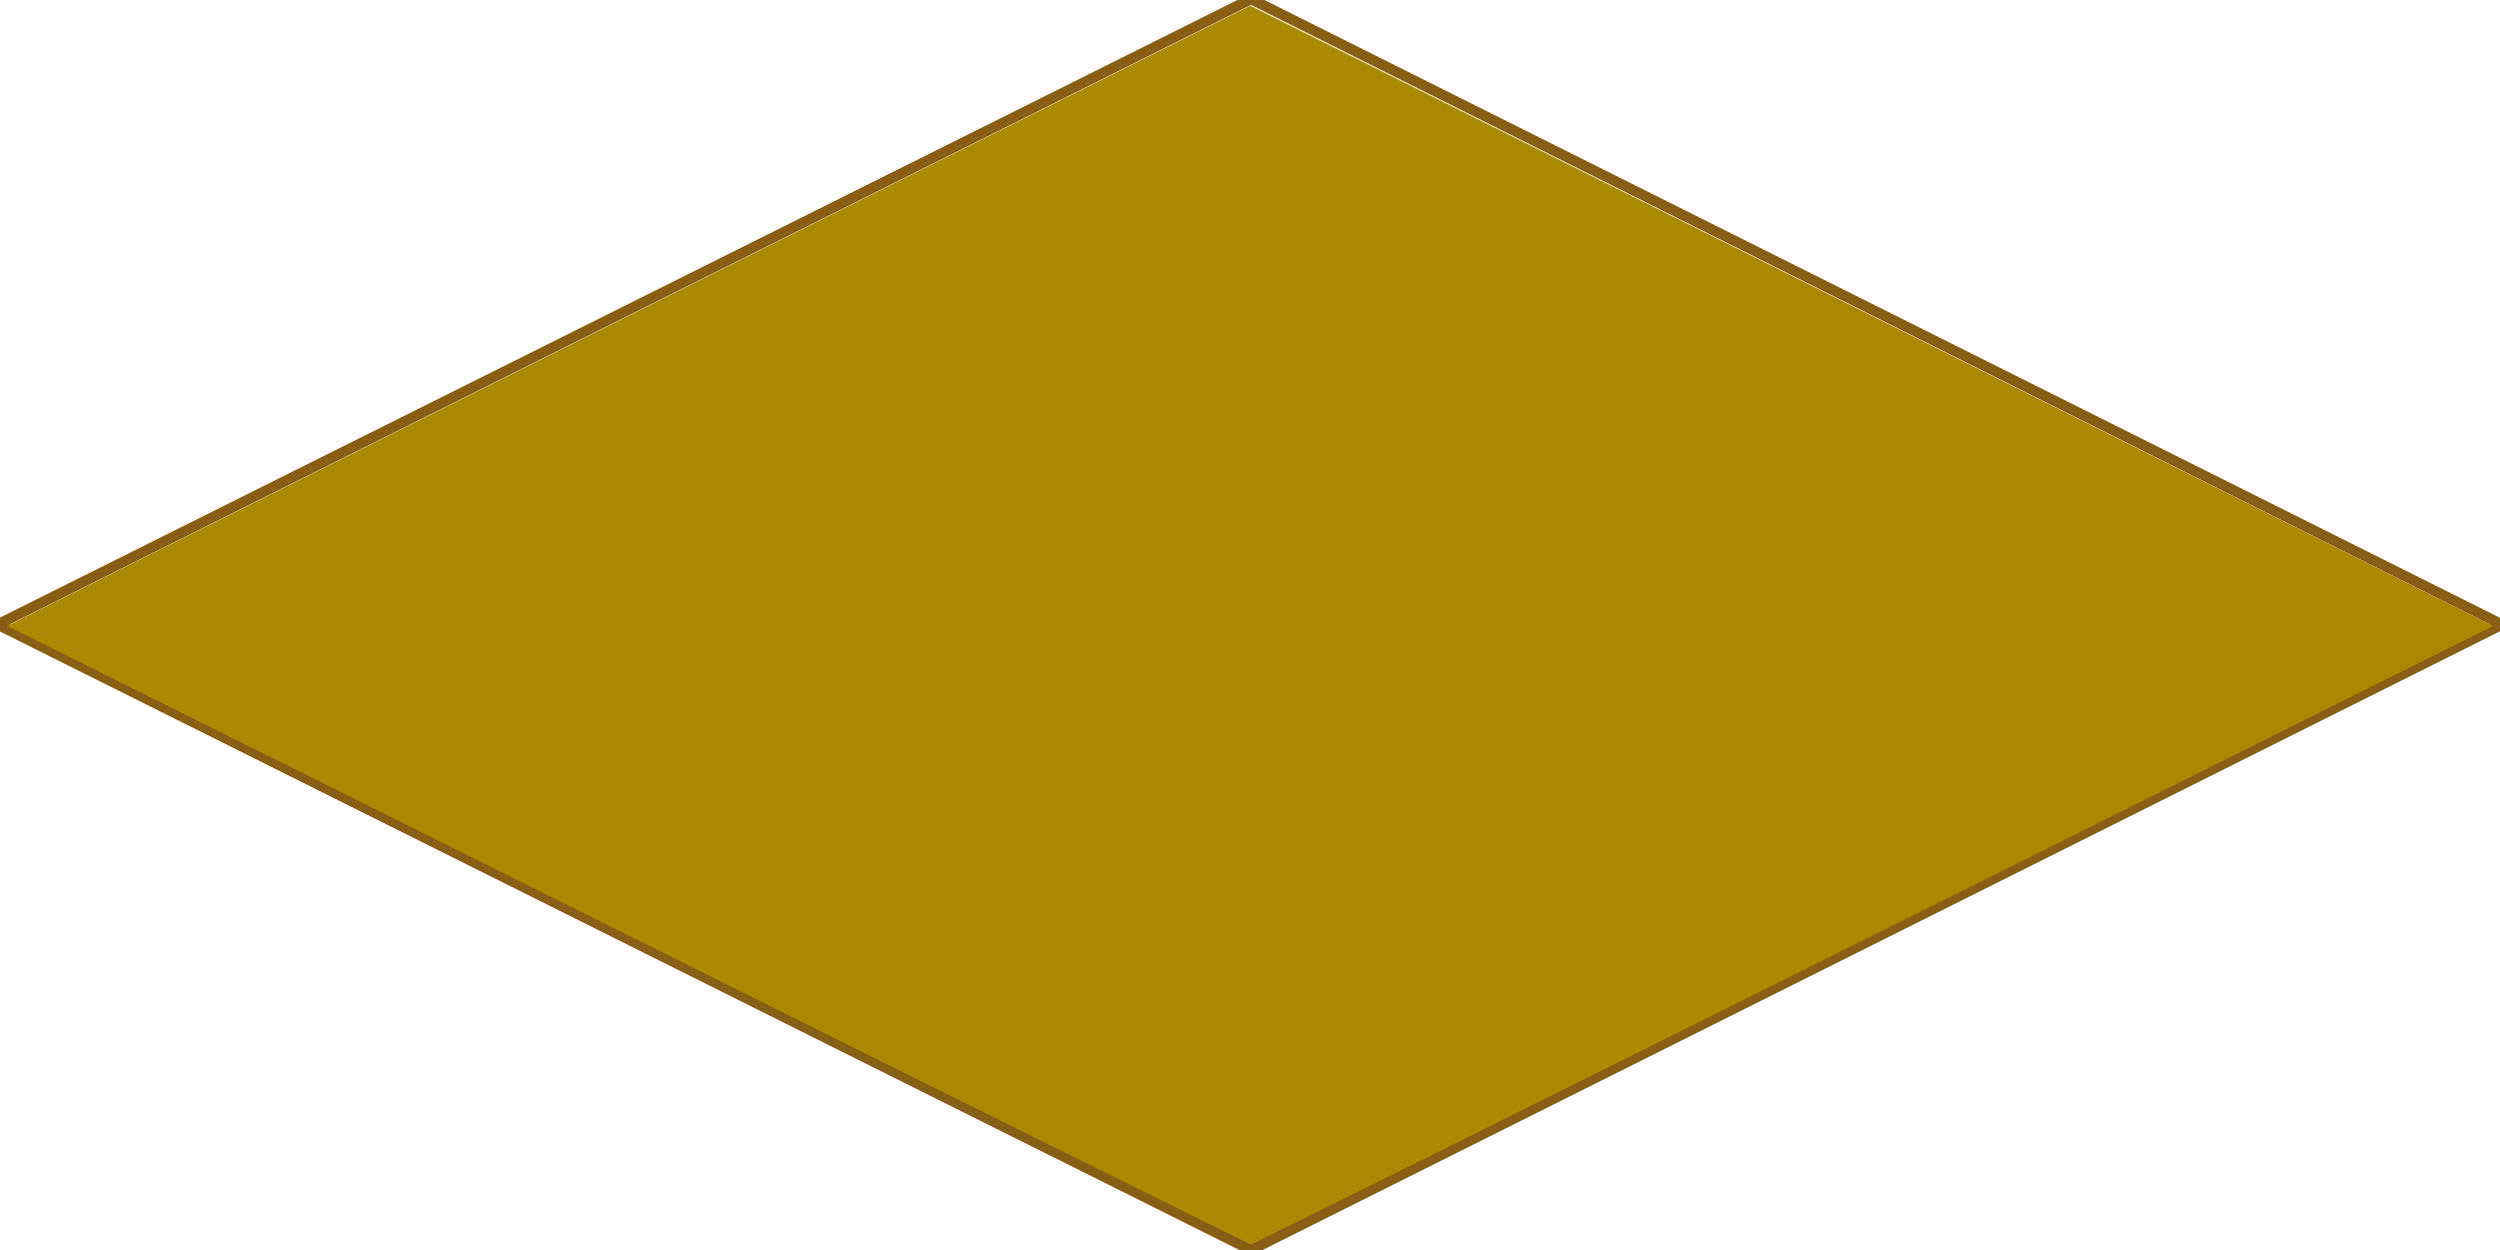 <?xml version="1.0" encoding="UTF-8" standalone="no"?>
<!-- Created with Inkscape (http://www.inkscape.org/) -->

<svg
   xmlns:dc="http://purl.org/dc/elements/1.1/"
   xmlns:cc="http://creativecommons.org/ns#"
   xmlns:rdf="http://www.w3.org/1999/02/22-rdf-syntax-ns#"
   xmlns:svg="http://www.w3.org/2000/svg"
   xmlns="http://www.w3.org/2000/svg"
   xmlns:sodipodi="http://sodipodi.sourceforge.net/DTD/sodipodi-0.dtd"
   xmlns:inkscape="http://www.inkscape.org/namespaces/inkscape"
   width="96"
   height="48"
   id="svg2"
   version="1.1"
   inkscape:version="0.48.4 r"
   sodipodi:docname="terrain.png">
  <defs
     id="defs4">
    <inkscape:perspective
       sodipodi:type="inkscape:persp3d"
       inkscape:vp_x="0 : 24 : 1"
       inkscape:vp_y="0 : 1000 : 0"
       inkscape:vp_z="96 : 24 : 1"
       inkscape:persp3d-origin="48 : 16 : 1"
       id="perspective2987" />
  </defs>
  <sodipodi:namedview
     id="base"
     pagecolor="#ffffff"
     bordercolor="#666666"
     borderopacity="1.0"
     inkscape:pageopacity="0"
     inkscape:pageshadow="2"
     inkscape:zoom="11.2"
     inkscape:cx="36.451032"
     inkscape:cy="24.394091"
     inkscape:document-units="px"
     inkscape:current-layer="layer1"
     showgrid="false"
     inkscape:snap-bbox="true"
     showguides="true"
     inkscape:guide-bbox="true"
     inkscape:window-width="1920"
     inkscape:window-height="1017"
     inkscape:window-x="-8"
     inkscape:window-y="-8"
     inkscape:window-maximized="1">
    <sodipodi:guide
       orientation="1,0"
       position="48.036,34.911"
       id="guide3003" />
    <sodipodi:guide
       orientation="0,1"
       position="42.143,24.018"
       id="guide3005" />
  </sodipodi:namedview>
  <g
     inkscape:label="Calque 1"
     inkscape:groupmode="layer"
     id="layer1"
     transform="translate(0,-1004.362)">
    <path
       style="fill:none;stroke:#875e14;stroke-width:0.4;stroke-linecap:butt;stroke-linejoin:miter;stroke-opacity:1;stroke-miterlimit:4;stroke-dasharray:none"
       d="M 48.036,-0.036 -0.089,23.982 48.036,48 96.071,23.982 z"
       id="path3009"
       inkscape:connector-curvature="0"
       transform="translate(0,1004.362)" />
    <path
       style="fill:#aa8800;stroke:#000000;stroke-width:0;stroke-miterlimit:4;stroke-opacity:1;stroke-dasharray:none"
       d="m 24.095,1040.268 -23.824,-11.87 23.869,-11.909 23.869,-11.909 23.862,11.909 23.862,11.909 -23.793,11.875 c -13.086,6.531 -23.845,11.873 -23.907,11.87 -0.063,0 -10.834,-5.346 -23.937,-11.875 l 0,0 z"
       id="path3011"
       inkscape:connector-curvature="0" />
  </g>
</svg>
